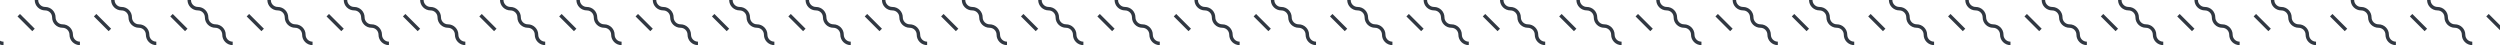 <svg width="1440" height="26" viewBox="0 0 1440 26" fill="none" xmlns="http://www.w3.org/2000/svg">
<path fill-rule="evenodd" clip-rule="evenodd" d="M118.011 10C118.011 7.79 116.219 6 114.007 6C110.689 6 108 3.314 108 0H110.002C110.002 2.21 111.794 4 114.007 4C117.325 4 120.014 6.686 120.014 10C120.014 12.21 121.806 14 124.018 14C127.336 14 130.025 16.686 130.025 20C130.025 22.21 131.817 24 134.03 24V26C130.712 26 128.023 23.314 128.023 20C128.023 17.79 126.231 16 124.018 16C120.7 16 118.011 13.314 118.011 10ZM143.504 8.05L152 16.536L150.584 17.95L142.089 9.464L143.504 8.05Z" fill="#313842"/>
<path fill-rule="evenodd" clip-rule="evenodd" d="M252.011 10C252.011 7.79 250.219 6 248.007 6C244.689 6 242 3.314 242 0H244.002C244.002 2.21 245.794 4 248.007 4C251.325 4 254.014 6.686 254.014 10C254.014 12.21 255.806 14 258.018 14C261.336 14 264.025 16.686 264.025 20C264.025 22.21 265.817 24 268.03 24V26C264.712 26 262.023 23.314 262.023 20C262.023 17.79 260.231 16 258.018 16C254.7 16 252.011 13.314 252.011 10ZM277.504 8.05L286 16.536L284.584 17.95L276.089 9.464L277.504 8.05Z" fill="#313842"/>
<path fill-rule="evenodd" clip-rule="evenodd" d="M164.011 10C164.011 7.79 162.219 6 160.007 6C156.689 6 154 3.314 154 0H156.002C156.002 2.21 157.794 4 160.007 4C163.325 4 166.014 6.686 166.014 10C166.014 12.21 167.806 14 170.018 14C173.336 14 176.025 16.686 176.025 20C176.025 22.21 177.817 24 180.03 24V26C176.712 26 174.023 23.314 174.023 20C174.023 17.79 172.231 16 170.018 16C166.7 16 164.011 13.314 164.011 10ZM189.504 8.05L198 16.536L196.584 17.95L188.089 9.464L189.504 8.05Z" fill="#313842"/>
<path fill-rule="evenodd" clip-rule="evenodd" d="M298.011 10C298.011 7.79 296.219 6 294.007 6C290.689 6 288 3.314 288 0H290.002C290.002 2.21 291.794 4 294.007 4C297.325 4 300.014 6.686 300.014 10C300.014 12.21 301.806 14 304.018 14C307.336 14 310.025 16.686 310.025 20C310.025 22.21 311.817 24 314.03 24V26C310.712 26 308.023 23.314 308.023 20C308.023 17.79 306.231 16 304.018 16C300.7 16 298.011 13.314 298.011 10ZM323.504 8.05L332 16.536L330.584 17.95L322.089 9.464L323.504 8.05Z" fill="#313842"/>
<path fill-rule="evenodd" clip-rule="evenodd" d="M208.011 10C208.011 7.79 206.219 6 204.007 6C200.689 6 198 3.314 198 0H200.002C200.002 2.21 201.794 4 204.007 4C207.325 4 210.014 6.686 210.014 10C210.014 12.21 211.806 14 214.018 14C217.336 14 220.025 16.686 220.025 20C220.025 22.21 221.817 24 224.03 24V26C220.712 26 218.023 23.314 218.023 20C218.023 17.79 216.231 16 214.018 16C210.7 16 208.011 13.314 208.011 10ZM233.504 8.05L242 16.536L240.584 17.95L232.089 9.464L233.504 8.05Z" fill="#313842"/>
<path fill-rule="evenodd" clip-rule="evenodd" d="M342.011 10C342.011 7.79 340.219 6 338.007 6C334.689 6 332 3.314 332 0H334.002C334.002 2.21 335.794 4 338.007 4C341.325 4 344.014 6.686 344.014 10C344.014 12.21 345.806 14 348.018 14C351.336 14 354.025 16.686 354.025 20C354.025 22.21 355.817 24 358.03 24V26C354.712 26 352.023 23.314 352.023 20C352.023 17.79 350.231 16 348.018 16C344.7 16 342.011 13.314 342.011 10ZM367.504 8.05L376 16.536L374.584 17.95L366.089 9.464L367.504 8.05Z" fill="#313842"/>
<path fill-rule="evenodd" clip-rule="evenodd" d="M386.011 10C386.011 7.79 384.219 6 382.007 6C378.689 6 376 3.314 376 0H378.002C378.002 2.21 379.794 4 382.007 4C385.325 4 388.014 6.686 388.014 10C388.014 12.21 389.806 14 392.018 14C395.336 14 398.025 16.686 398.025 20C398.025 22.21 399.817 24 402.03 24V26C398.712 26 396.023 23.314 396.023 20C396.023 17.79 394.231 16 392.018 16C388.7 16 386.011 13.314 386.011 10ZM411.504 8.05L420 16.536L418.584 17.95L410.089 9.464L411.504 8.05Z" fill="#313842"/>
<path fill-rule="evenodd" clip-rule="evenodd" d="M430.011 10C430.011 7.79 428.219 6 426.007 6C422.689 6 420 3.314 420 0H422.002C422.002 2.21 423.794 4 426.007 4C429.325 4 432.014 6.686 432.014 10C432.014 12.21 433.806 14 436.018 14C439.336 14 442.025 16.686 442.025 20C442.025 22.21 443.817 24 446.03 24V26C442.712 26 440.023 23.314 440.023 20C440.023 17.79 438.231 16 436.018 16C432.7 16 430.011 13.314 430.011 10ZM455.504 8.05L464 16.536L462.584 17.95L454.089 9.464L455.504 8.05Z" fill="#313842"/>
<path fill-rule="evenodd" clip-rule="evenodd" d="M474.011 10C474.011 7.79 472.219 6 470.007 6C466.689 6 464 3.314 464 0H466.002C466.002 2.21 467.794 4 470.007 4C473.325 4 476.014 6.686 476.014 10C476.014 12.21 477.806 14 480.018 14C483.336 14 486.025 16.686 486.025 20C486.025 22.21 487.817 24 490.03 24V26C486.712 26 484.023 23.314 484.023 20C484.023 17.79 482.231 16 480.018 16C476.7 16 474.011 13.314 474.011 10ZM499.504 8.05L508 16.536L506.584 17.95L498.089 9.464L499.504 8.05Z" fill="#313842"/>
<path fill-rule="evenodd" clip-rule="evenodd" d="M-13.989 10C-13.989 7.79 -15.781 6 -17.993 6C-21.311 6 -24 3.314 -24 0H-21.998C-21.998 2.21 -20.206 4 -17.993 4C-14.675 4 -11.986 6.686 -11.986 10C-11.986 12.21 -10.194 14 -7.982 14C-4.664 14 -1.975 16.686 -1.975 20C-1.975 22.21 -0.183 24 2.03 24V26C-1.288 26 -3.977 23.314 -3.977 20C-3.977 17.79 -5.769 16 -7.982 16C-11.3 16 -13.989 13.314 -13.989 10ZM11.504 8.05L20 16.536L18.584 17.95L10.089 9.464L11.504 8.05Z" fill="#313842"/>
<path fill-rule="evenodd" clip-rule="evenodd" d="M30.011 10C30.011 7.79 28.219 6 26.007 6C22.689 6 20 3.314 20 0H22.002C22.002 2.21 23.794 4 26.007 4C29.325 4 32.014 6.686 32.014 10C32.014 12.21 33.806 14 36.018 14C39.336 14 42.025 16.686 42.025 20C42.025 22.21 43.817 24 46.03 24V26C42.712 26 40.023 23.314 40.023 20C40.023 17.79 38.231 16 36.018 16C32.7 16 30.011 13.314 30.011 10ZM55.504 8.05L64 16.536L62.584 17.95L54.089 9.464L55.504 8.05Z" fill="#313842"/>
<path fill-rule="evenodd" clip-rule="evenodd" d="M74.011 10C74.011 7.79 72.219 6 70.007 6C66.689 6 64 3.314 64 0H66.002C66.002 2.21 67.794 4 70.007 4C73.325 4 76.014 6.686 76.014 10C76.014 12.21 77.806 14 80.018 14C83.336 14 86.025 16.686 86.025 20C86.025 22.21 87.817 24 90.03 24V26C86.712 26 84.023 23.314 84.023 20C84.023 17.79 82.231 16 80.018 16C76.7 16 74.011 13.314 74.011 10ZM99.504 8.05L108 16.536L106.584 17.95L98.089 9.464L99.504 8.05Z" fill="#313842"/>
<path fill-rule="evenodd" clip-rule="evenodd" d="M518.011 10C518.011 7.79 516.219 6 514.007 6C510.689 6 508 3.314 508 0H510.002C510.002 2.21 511.794 4 514.007 4C517.325 4 520.014 6.686 520.014 10C520.014 12.21 521.806 14 524.018 14C527.336 14 530.025 16.686 530.025 20C530.025 22.21 531.817 24 534.03 24V26C530.712 26 528.023 23.314 528.023 20C528.023 17.79 526.231 16 524.018 16C520.7 16 518.011 13.314 518.011 10ZM543.504 8.05L552 16.536L550.584 17.95L542.089 9.464L543.504 8.05Z" fill="#313842"/>
<path fill-rule="evenodd" clip-rule="evenodd" d="M652.011 10C652.011 7.79 650.219 6 648.007 6C644.689 6 642 3.314 642 0H644.002C644.002 2.21 645.794 4 648.007 4C651.325 4 654.014 6.686 654.014 10C654.014 12.21 655.806 14 658.018 14C661.336 14 664.025 16.686 664.025 20C664.025 22.21 665.817 24 668.03 24V26C664.712 26 662.023 23.314 662.023 20C662.023 17.79 660.231 16 658.018 16C654.7 16 652.011 13.314 652.011 10ZM677.504 8.05L686 16.536L684.584 17.95L676.089 9.464L677.504 8.05Z" fill="#313842"/>
<path fill-rule="evenodd" clip-rule="evenodd" d="M564.011 10C564.011 7.79 562.219 6 560.007 6C556.689 6 554 3.314 554 0H556.002C556.002 2.21 557.794 4 560.007 4C563.325 4 566.014 6.686 566.014 10C566.014 12.21 567.806 14 570.018 14C573.336 14 576.025 16.686 576.025 20C576.025 22.21 577.817 24 580.03 24V26C576.712 26 574.023 23.314 574.023 20C574.023 17.79 572.231 16 570.018 16C566.7 16 564.011 13.314 564.011 10ZM589.504 8.05L598 16.536L596.584 17.95L588.089 9.464L589.504 8.05Z" fill="#313842"/>
<path fill-rule="evenodd" clip-rule="evenodd" d="M698.011 10C698.011 7.79 696.219 6 694.007 6C690.689 6 688 3.314 688 0H690.002C690.002 2.21 691.794 4 694.007 4C697.325 4 700.014 6.686 700.014 10C700.014 12.21 701.806 14 704.018 14C707.336 14 710.025 16.686 710.025 20C710.025 22.21 711.817 24 714.03 24V26C710.712 26 708.023 23.314 708.023 20C708.023 17.79 706.231 16 704.018 16C700.7 16 698.011 13.314 698.011 10ZM723.504 8.05L732 16.536L730.584 17.95L722.089 9.464L723.504 8.05Z" fill="#313842"/>
<path fill-rule="evenodd" clip-rule="evenodd" d="M608.011 10C608.011 7.79 606.219 6 604.007 6C600.689 6 598 3.314 598 0H600.002C600.002 2.21 601.794 4 604.007 4C607.325 4 610.014 6.686 610.014 10C610.014 12.21 611.806 14 614.018 14C617.336 14 620.025 16.686 620.025 20C620.025 22.21 621.817 24 624.03 24V26C620.712 26 618.023 23.314 618.023 20C618.023 17.79 616.231 16 614.018 16C610.7 16 608.011 13.314 608.011 10ZM633.504 8.05L642 16.536L640.584 17.95L632.089 9.464L633.504 8.05Z" fill="#313842"/>
<path fill-rule="evenodd" clip-rule="evenodd" d="M742.011 10C742.011 7.79 740.219 6 738.007 6C734.689 6 732 3.314 732 0H734.002C734.002 2.21 735.794 4 738.007 4C741.325 4 744.014 6.686 744.014 10C744.014 12.21 745.806 14 748.018 14C751.336 14 754.025 16.686 754.025 20C754.025 22.21 755.817 24 758.03 24V26C754.712 26 752.023 23.314 752.023 20C752.023 17.79 750.231 16 748.018 16C744.7 16 742.011 13.314 742.011 10ZM767.504 8.05L776 16.536L774.584 17.95L766.089 9.464L767.504 8.05Z" fill="#313842"/>
<path fill-rule="evenodd" clip-rule="evenodd" d="M786.011 10C786.011 7.79 784.219 6 782.007 6C778.689 6 776 3.314 776 0H778.002C778.002 2.21 779.794 4 782.007 4C785.325 4 788.014 6.686 788.014 10C788.014 12.21 789.806 14 792.018 14C795.336 14 798.025 16.686 798.025 20C798.025 22.21 799.817 24 802.03 24V26C798.712 26 796.023 23.314 796.023 20C796.023 17.79 794.231 16 792.018 16C788.7 16 786.011 13.314 786.011 10ZM811.504 8.05L820 16.536L818.584 17.95L810.089 9.464L811.504 8.05Z" fill="#313842"/>
<path fill-rule="evenodd" clip-rule="evenodd" d="M830.011 10C830.011 7.79 828.219 6 826.007 6C822.689 6 820 3.314 820 0H822.002C822.002 2.21 823.794 4 826.007 4C829.325 4 832.014 6.686 832.014 10C832.014 12.21 833.806 14 836.018 14C839.336 14 842.025 16.686 842.025 20C842.025 22.21 843.817 24 846.03 24V26C842.712 26 840.023 23.314 840.023 20C840.023 17.79 838.231 16 836.018 16C832.7 16 830.011 13.314 830.011 10ZM855.504 8.05L864 16.536L862.584 17.95L854.089 9.464L855.504 8.05Z" fill="#313842"/>
<path fill-rule="evenodd" clip-rule="evenodd" d="M874.011 10C874.011 7.79 872.219 6 870.007 6C866.689 6 864 3.314 864 0H866.002C866.002 2.21 867.794 4 870.007 4C873.325 4 876.014 6.686 876.014 10C876.014 12.21 877.806 14 880.018 14C883.336 14 886.025 16.686 886.025 20C886.025 22.21 887.817 24 890.03 24V26C886.712 26 884.023 23.314 884.023 20C884.023 17.79 882.231 16 880.018 16C876.7 16 874.011 13.314 874.011 10ZM899.504 8.05L908 16.536L906.584 17.95L898.089 9.464L899.504 8.05Z" fill="#313842"/>
<path fill-rule="evenodd" clip-rule="evenodd" d="M918.011 10C918.011 7.79 916.219 6 914.007 6C910.689 6 908 3.314 908 0H910.002C910.002 2.21 911.794 4 914.007 4C917.325 4 920.014 6.686 920.014 10C920.014 12.21 921.806 14 924.018 14C927.336 14 930.025 16.686 930.025 20C930.025 22.21 931.817 24 934.03 24V26C930.712 26 928.023 23.314 928.023 20C928.023 17.79 926.231 16 924.018 16C920.7 16 918.011 13.314 918.011 10ZM943.504 8.05L952 16.536L950.584 17.95L942.089 9.464L943.504 8.05Z" fill="#313842"/>
<path fill-rule="evenodd" clip-rule="evenodd" d="M1052.01 10C1052.01 7.79 1050.22 6 1048.01 6C1044.69 6 1042 3.314 1042 0H1044C1044 2.21 1045.79 4 1048.01 4C1051.32 4 1054.01 6.686 1054.01 10C1054.01 12.21 1055.81 14 1058.02 14C1061.34 14 1064.02 16.686 1064.02 20C1064.02 22.21 1065.82 24 1068.03 24V26C1064.71 26 1062.02 23.314 1062.02 20C1062.02 17.79 1060.23 16 1058.02 16C1054.7 16 1052.01 13.314 1052.01 10ZM1077.5 8.05L1086 16.536L1084.58 17.95L1076.09 9.464L1077.5 8.05Z" fill="#313842"/>
<path fill-rule="evenodd" clip-rule="evenodd" d="M964.011 10C964.011 7.79 962.219 6 960.007 6C956.689 6 954 3.314 954 0H956.002C956.002 2.21 957.794 4 960.007 4C963.325 4 966.014 6.686 966.014 10C966.014 12.21 967.806 14 970.018 14C973.336 14 976.025 16.686 976.025 20C976.025 22.21 977.817 24 980.03 24V26C976.712 26 974.023 23.314 974.023 20C974.023 17.79 972.231 16 970.018 16C966.7 16 964.011 13.314 964.011 10ZM989.504 8.05L998 16.536L996.584 17.95L988.089 9.464L989.504 8.05Z" fill="#313842"/>
<path fill-rule="evenodd" clip-rule="evenodd" d="M1098.01 10C1098.01 7.79 1096.22 6 1094.01 6C1090.69 6 1088 3.314 1088 0H1090C1090 2.21 1091.79 4 1094.01 4C1097.32 4 1100.01 6.686 1100.01 10C1100.01 12.21 1101.81 14 1104.02 14C1107.34 14 1110.02 16.686 1110.02 20C1110.02 22.21 1111.82 24 1114.03 24V26C1110.71 26 1108.02 23.314 1108.02 20C1108.02 17.79 1106.23 16 1104.02 16C1100.7 16 1098.01 13.314 1098.01 10ZM1123.5 8.05L1132 16.536L1130.58 17.95L1122.09 9.464L1123.5 8.05Z" fill="#313842"/>
<path fill-rule="evenodd" clip-rule="evenodd" d="M1008.01 10C1008.01 7.79 1006.22 6 1004.01 6C1000.69 6 998 3.314 998 0H1000C1000 2.21 1001.79 4 1004.01 4C1007.32 4 1010.01 6.686 1010.01 10C1010.01 12.21 1011.81 14 1014.02 14C1017.34 14 1020.02 16.686 1020.02 20C1020.02 22.21 1021.82 24 1024.03 24V26C1020.71 26 1018.02 23.314 1018.02 20C1018.02 17.79 1016.23 16 1014.02 16C1010.7 16 1008.01 13.314 1008.01 10ZM1033.5 8.05L1042 16.536L1040.58 17.95L1032.09 9.464L1033.5 8.05Z" fill="#313842"/>
<path fill-rule="evenodd" clip-rule="evenodd" d="M1142.01 10C1142.01 7.79 1140.22 6 1138.01 6C1134.69 6 1132 3.314 1132 0H1134C1134 2.21 1135.79 4 1138.01 4C1141.32 4 1144.01 6.686 1144.01 10C1144.01 12.21 1145.81 14 1148.02 14C1151.34 14 1154.02 16.686 1154.02 20C1154.02 22.21 1155.82 24 1158.03 24V26C1154.71 26 1152.02 23.314 1152.02 20C1152.02 17.79 1150.23 16 1148.02 16C1144.7 16 1142.01 13.314 1142.01 10ZM1167.5 8.05L1176 16.536L1174.58 17.95L1166.09 9.464L1167.5 8.05Z" fill="#313842"/>
<path fill-rule="evenodd" clip-rule="evenodd" d="M1186.01 10C1186.01 7.79 1184.22 6 1182.01 6C1178.69 6 1176 3.314 1176 0H1178C1178 2.21 1179.79 4 1182.01 4C1185.32 4 1188.01 6.686 1188.01 10C1188.01 12.21 1189.81 14 1192.02 14C1195.34 14 1198.02 16.686 1198.02 20C1198.02 22.21 1199.82 24 1202.03 24V26C1198.71 26 1196.02 23.314 1196.02 20C1196.02 17.79 1194.23 16 1192.02 16C1188.7 16 1186.01 13.314 1186.01 10ZM1211.5 8.05L1220 16.536L1218.58 17.95L1210.09 9.464L1211.5 8.05Z" fill="#313842"/>
<path fill-rule="evenodd" clip-rule="evenodd" d="M1230.01 10C1230.01 7.79 1228.22 6 1226.01 6C1222.69 6 1220 3.314 1220 0H1222C1222 2.21 1223.79 4 1226.01 4C1229.32 4 1232.01 6.686 1232.01 10C1232.01 12.21 1233.81 14 1236.02 14C1239.34 14 1242.02 16.686 1242.02 20C1242.02 22.21 1243.82 24 1246.03 24V26C1242.71 26 1240.02 23.314 1240.02 20C1240.02 17.79 1238.23 16 1236.02 16C1232.7 16 1230.01 13.314 1230.01 10ZM1255.5 8.05L1264 16.536L1262.58 17.95L1254.09 9.464L1255.5 8.05Z" fill="#313842"/>
<path fill-rule="evenodd" clip-rule="evenodd" d="M1274.01 10C1274.01 7.79 1272.22 6 1270.01 6C1266.69 6 1264 3.314 1264 0H1266C1266 2.21 1267.79 4 1270.01 4C1273.32 4 1276.01 6.686 1276.01 10C1276.01 12.21 1277.81 14 1280.02 14C1283.34 14 1286.02 16.686 1286.02 20C1286.02 22.21 1287.82 24 1290.03 24V26C1286.71 26 1284.02 23.314 1284.02 20C1284.02 17.79 1282.23 16 1280.02 16C1276.7 16 1274.01 13.314 1274.01 10ZM1299.5 8.05L1308 16.536L1306.58 17.95L1298.09 9.464L1299.5 8.05Z" fill="#313842"/>
<path fill-rule="evenodd" clip-rule="evenodd" d="M1318.01 10C1318.01 7.79 1316.22 6 1314.01 6C1310.69 6 1308 3.314 1308 0H1310C1310 2.21 1311.79 4 1314.01 4C1317.32 4 1320.01 6.686 1320.01 10C1320.01 12.21 1321.81 14 1324.02 14C1327.34 14 1330.02 16.686 1330.02 20C1330.02 22.21 1331.82 24 1334.03 24V26C1330.71 26 1328.02 23.314 1328.02 20C1328.02 17.79 1326.23 16 1324.02 16C1320.7 16 1318.01 13.314 1318.01 10ZM1343.5 8.05L1352 16.536L1350.58 17.95L1342.09 9.464L1343.5 8.05Z" fill="#313842"/>
<path fill-rule="evenodd" clip-rule="evenodd" d="M1364.01 10C1364.01 7.79 1362.22 6 1360.01 6C1356.69 6 1354 3.314 1354 0H1356C1356 2.21 1357.79 4 1360.01 4C1363.32 4 1366.01 6.686 1366.01 10C1366.01 12.21 1367.81 14 1370.02 14C1373.34 14 1376.02 16.686 1376.02 20C1376.02 22.21 1377.82 24 1380.03 24V26C1376.71 26 1374.02 23.314 1374.02 20C1374.02 17.79 1372.23 16 1370.02 16C1366.7 16 1364.01 13.314 1364.01 10ZM1389.5 8.05L1398 16.536L1396.58 17.95L1388.09 9.464L1389.5 8.05Z" fill="#313842"/>
<path fill-rule="evenodd" clip-rule="evenodd" d="M1408.01 10C1408.01 7.79 1406.22 6 1404.01 6C1400.69 6 1398 3.314 1398 0H1400C1400 2.21 1401.79 4 1404.01 4C1407.32 4 1410.01 6.686 1410.01 10C1410.01 12.21 1411.81 14 1414.02 14C1417.34 14 1420.02 16.686 1420.02 20C1420.02 22.21 1421.82 24 1424.03 24V26C1420.71 26 1418.02 23.314 1418.02 20C1418.02 17.79 1416.23 16 1414.02 16C1410.7 16 1408.01 13.314 1408.01 10ZM1433.5 8.05L1442 16.536L1440.58 17.95L1432.09 9.464L1433.5 8.05Z" fill="#313842"/>
</svg>
